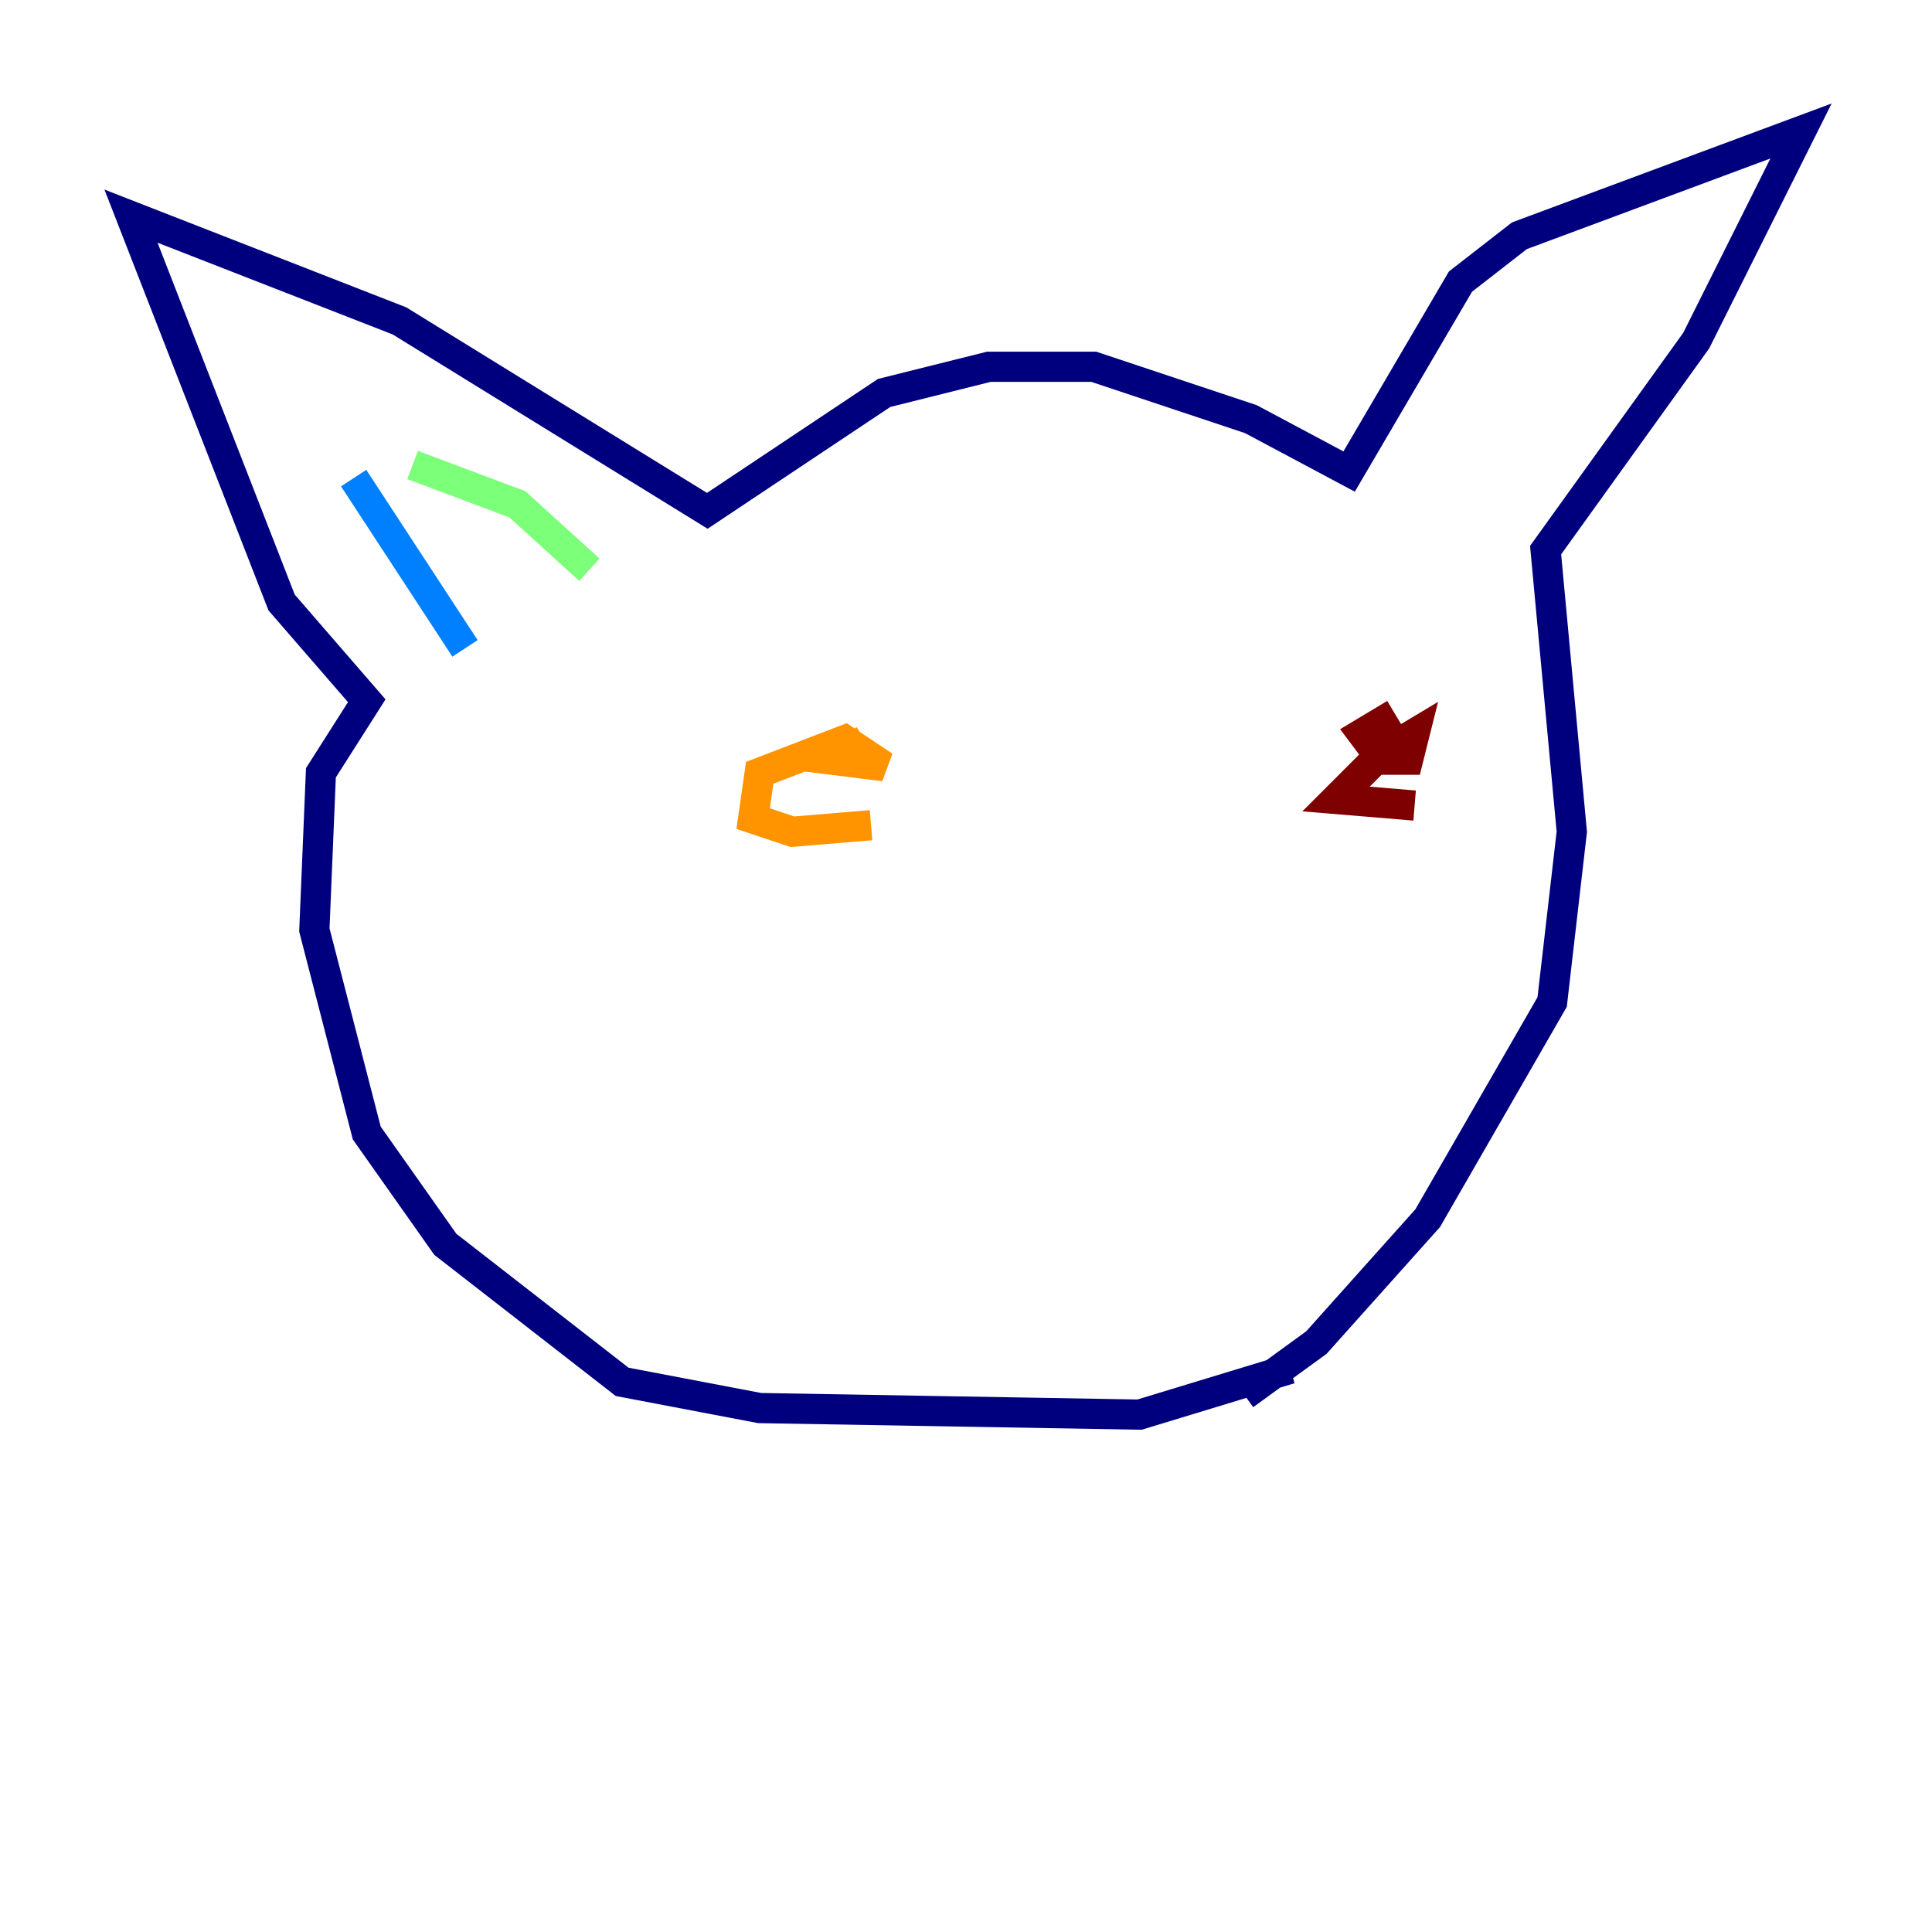 <?xml version="1.0" encoding="utf-8" ?>
<svg baseProfile="tiny" height="128" version="1.2" viewBox="0,0,128,128" width="128" xmlns="http://www.w3.org/2000/svg" xmlns:ev="http://www.w3.org/2001/xml-events" xmlns:xlink="http://www.w3.org/1999/xlink"><defs /><polyline fill="none" points="85.478,90.685 75.498,93.722 50.332,93.288 41.22,91.552 29.505,82.441 24.298,75.064 20.827,61.614 21.261,51.2 24.298,46.427 18.658,39.919 8.678,14.319 26.468,21.261 46.861,33.844 58.576,26.034 65.519,24.298 72.461,24.298 82.875,27.77 89.383,31.241 96.759,18.658 100.664,15.62 119.322,8.678 112.38,22.563 102.4,36.447 104.136,55.105 102.834,66.386 94.59,80.705 87.214,88.949 82.441,92.42" stroke="#00007f" stroke-width="2" /><polyline fill="none" points="23.43,31.675 30.807,42.956" stroke="#0080ff" stroke-width="2" /><polyline fill="none" points="27.336,30.807 34.278,33.41 39.051,37.749" stroke="#7cff79" stroke-width="2" /><polyline fill="none" points="57.709,54.671 52.502,55.105 49.898,54.237 50.332,51.2 55.973,49.031 58.576,50.766 55.105,50.332 57.275,49.031" stroke="#ff9400" stroke-width="2" /><polyline fill="none" points="93.722,53.37 88.515,52.936 91.552,49.898 93.722,48.597 93.288,50.332 91.552,50.332 90.251,48.597 92.42,47.295" stroke="#7f0000" stroke-width="2" /></svg>